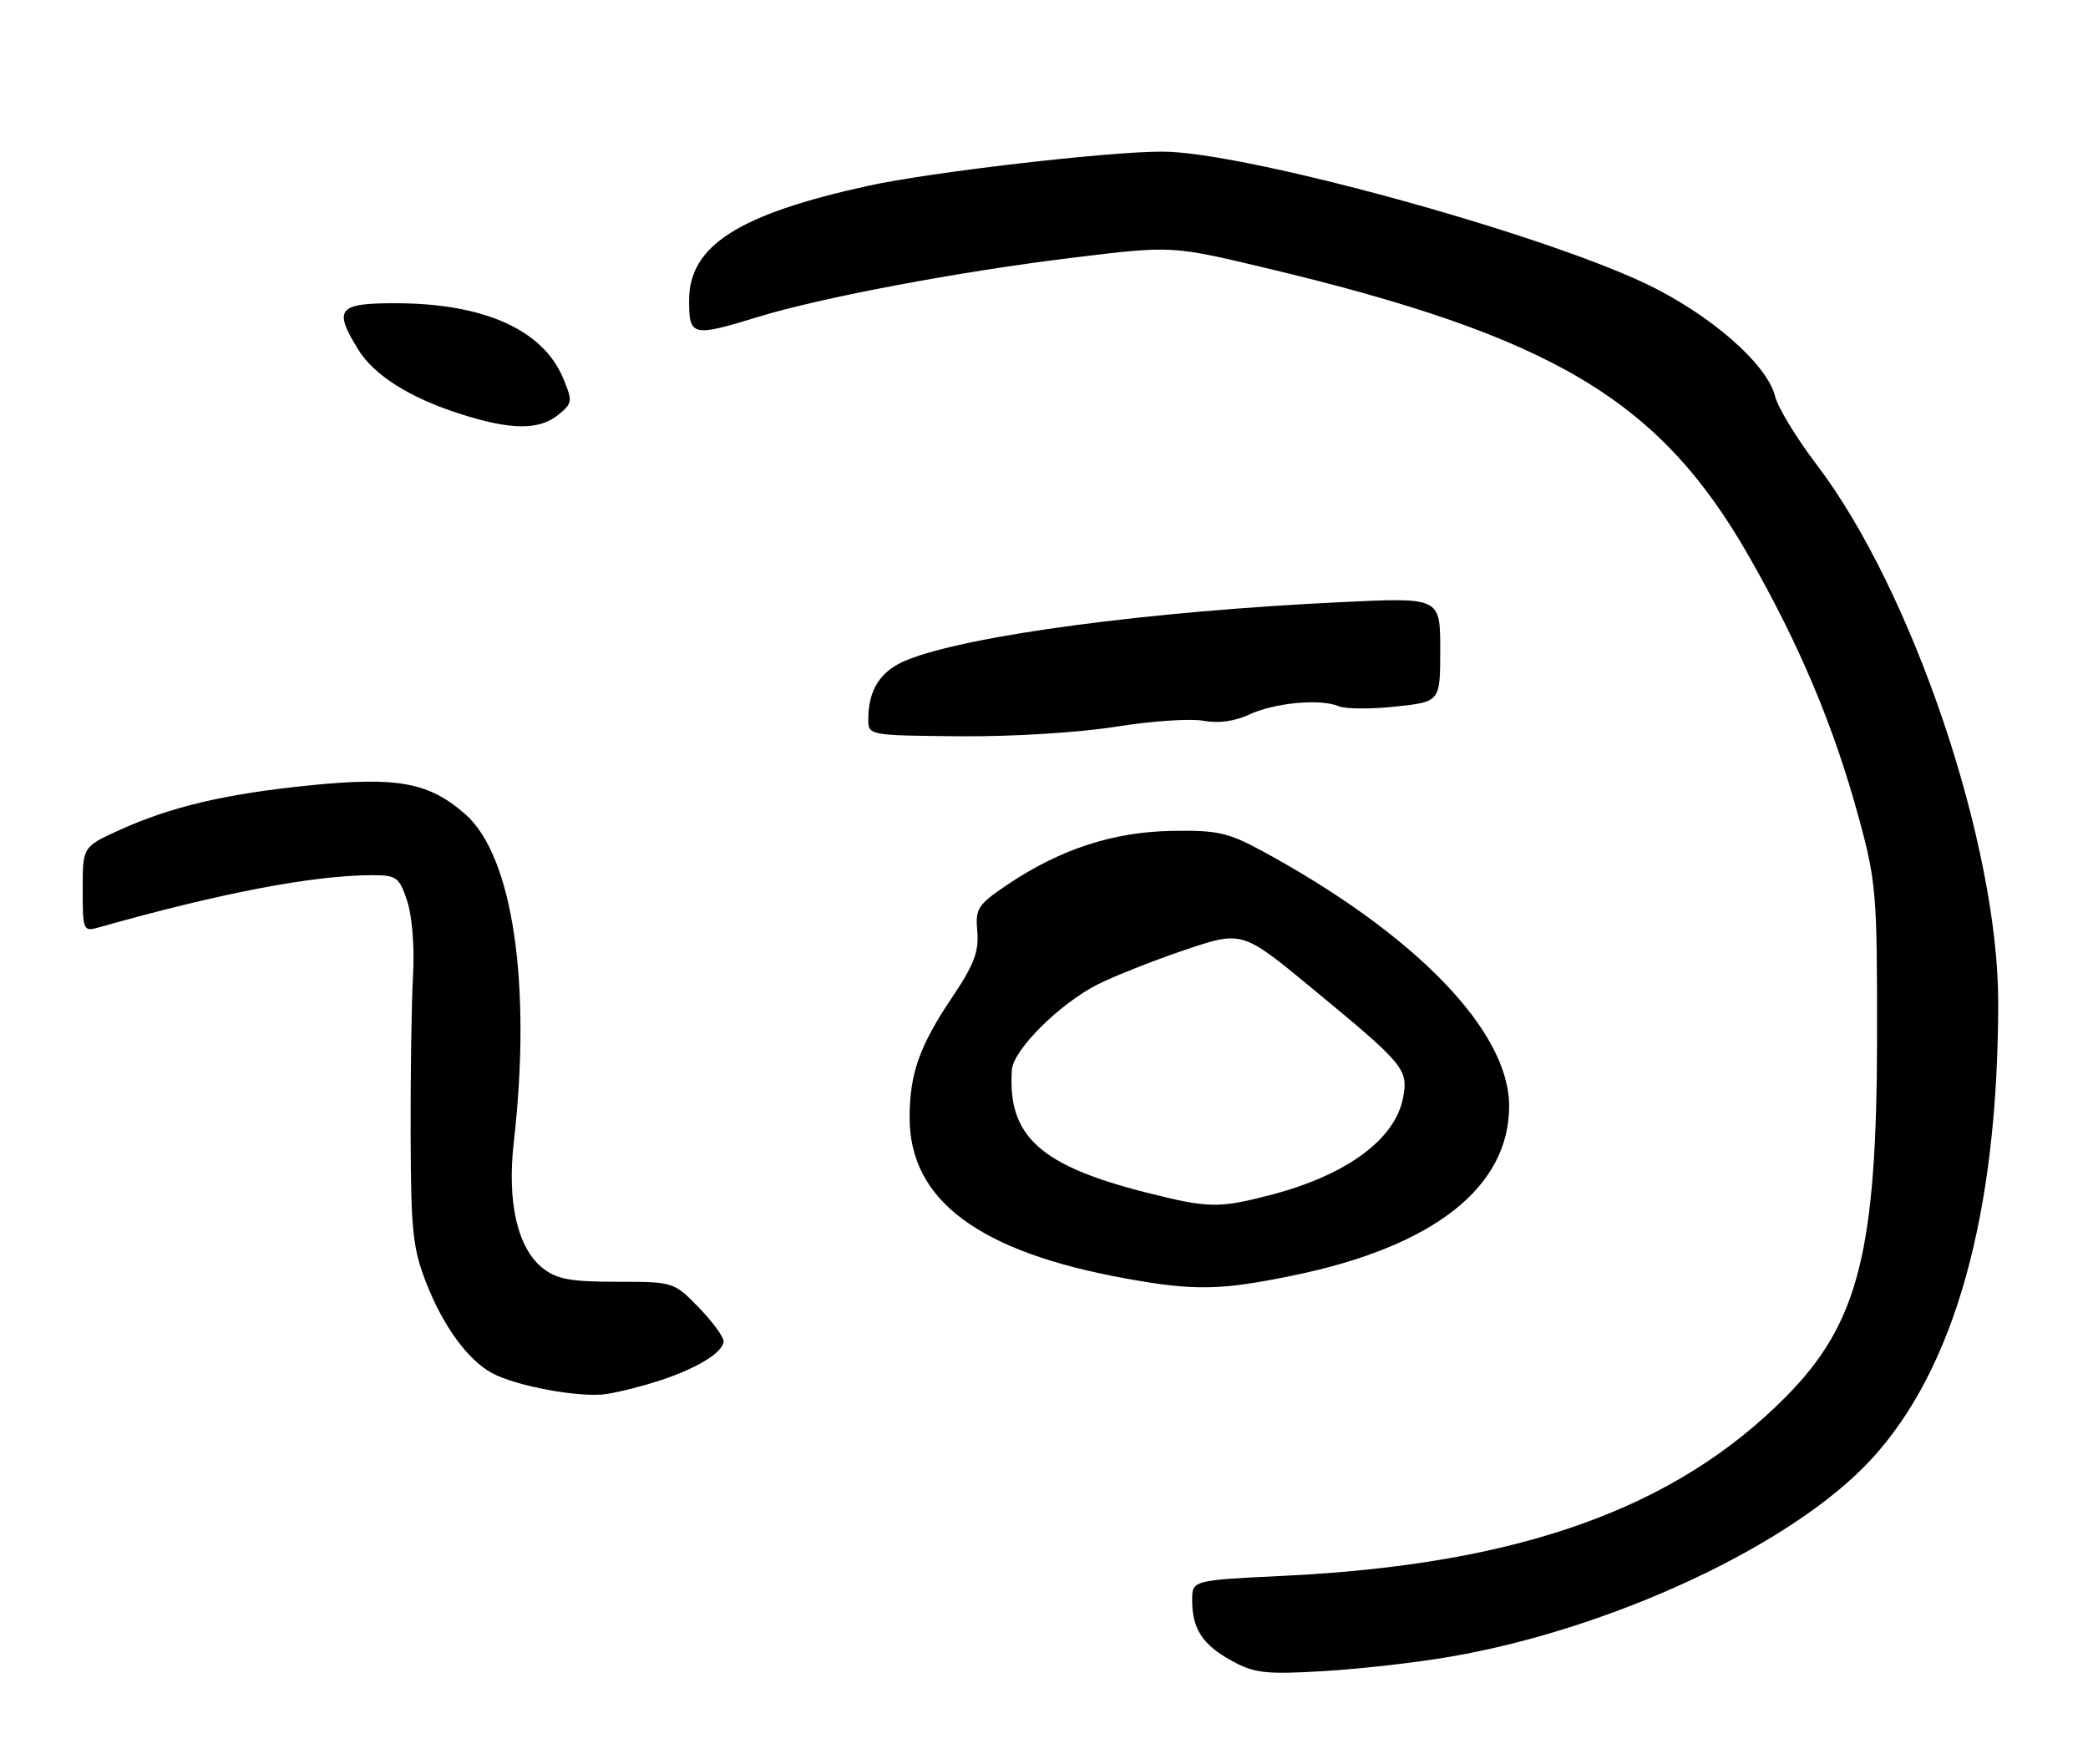 <?xml version="1.0" encoding="UTF-8" standalone="no"?>
<!DOCTYPE svg PUBLIC "-//W3C//DTD SVG 1.1//EN" "http://www.w3.org/Graphics/SVG/1.1/DTD/svg11.dtd" >
<svg xmlns="http://www.w3.org/2000/svg" xmlns:xlink="http://www.w3.org/1999/xlink" version="1.1" viewBox="0 0 303 256">
 <g >
 <path fill="currentColor"
d=" M 210.43 240.41 C 233.98 236.36 260.10 224.14 271.47 211.85 C 283.66 198.69 289.95 176.15 289.97 145.50 C 289.99 122.57 277.54 85.70 263.60 67.39 C 260.71 63.60 258.00 59.15 257.59 57.50 C 256.42 52.81 248.13 45.59 238.82 41.16 C 222.95 33.62 180.41 22.00 168.64 22.00 C 160.69 22.00 134.96 24.99 126.00 26.96 C 107.13 31.10 100.00 35.65 100.00 43.58 C 100.00 48.82 100.44 48.92 110.00 45.99 C 119.31 43.14 139.21 39.40 155.78 37.38 C 170.06 35.64 170.06 35.64 183.78 38.91 C 225.40 48.84 240.81 58.03 253.74 80.63 C 261.16 93.58 266.16 105.49 269.77 118.78 C 272.26 127.93 272.41 129.80 272.39 150.50 C 272.35 181.60 269.70 192.05 259.12 202.72 C 243.03 218.95 220.33 227.04 186.26 228.67 C 173.00 229.31 173.00 229.31 173.00 232.22 C 173.00 236.37 174.52 238.69 178.78 241.02 C 182.04 242.80 183.68 242.99 192.00 242.50 C 197.22 242.20 205.52 241.26 210.43 240.41 Z  M 95.95 200.26 C 101.33 198.48 105.00 196.18 105.00 194.61 C 105.00 193.97 103.37 191.77 101.39 189.72 C 97.79 186.02 97.73 186.00 89.52 186.00 C 82.84 186.00 80.80 185.63 78.78 184.04 C 75.10 181.14 73.56 174.48 74.56 165.74 C 77.17 142.81 74.42 124.21 67.52 118.15 C 62.27 113.54 57.71 112.69 45.08 113.95 C 32.78 115.18 24.76 117.06 17.25 120.49 C 12.00 122.89 12.00 122.89 12.00 129.06 C 12.00 134.98 12.09 135.21 14.25 134.60 C 31.94 129.59 45.50 127.00 53.99 127.00 C 57.56 127.00 57.94 127.28 59.09 130.75 C 59.81 132.91 60.17 137.47 59.94 141.50 C 59.72 145.35 59.56 155.70 59.59 164.50 C 59.63 178.68 59.89 181.16 61.90 186.27 C 64.31 192.42 67.87 197.31 71.36 199.23 C 74.84 201.14 84.23 202.87 88.00 202.29 C 89.92 201.99 93.50 201.08 95.95 200.26 Z  M 187.73 185.07 C 208.05 180.88 219.00 172.27 219.00 160.50 C 219.00 149.57 205.32 135.48 183.00 123.40 C 178.18 120.80 176.57 120.45 170.00 120.57 C 161.50 120.73 153.87 123.23 146.26 128.33 C 141.86 131.29 141.52 131.81 141.82 135.18 C 142.07 138.07 141.33 140.03 138.21 144.66 C 133.42 151.78 132.00 155.80 132.00 162.20 C 132.00 174.18 142.05 181.66 163.36 185.52 C 173.29 187.33 177.14 187.26 187.73 185.07 Z  M 161.88 105.46 C 167.03 104.63 172.77 104.24 174.63 104.59 C 176.79 105.00 179.18 104.67 181.25 103.70 C 184.91 101.98 191.60 101.35 194.27 102.48 C 195.24 102.89 198.96 102.92 202.52 102.53 C 209.00 101.84 209.00 101.84 209.00 94.27 C 209.00 86.69 209.00 86.69 194.75 87.37 C 166.75 88.70 140.64 92.17 131.67 95.75 C 127.78 97.30 126.00 100.03 126.00 104.43 C 126.00 106.70 126.13 106.72 139.25 106.84 C 146.82 106.91 156.52 106.31 161.88 105.46 Z  M 80.99 60.21 C 83.09 58.51 83.12 58.23 81.72 54.88 C 78.78 47.83 70.19 44.00 57.32 44.00 C 49.07 44.00 48.38 44.84 51.90 50.60 C 54.23 54.43 59.39 57.70 66.84 60.08 C 74.11 62.41 78.23 62.45 80.99 60.21 Z  M 166.50 173.09 C 150.92 169.17 146.18 164.86 146.84 155.25 C 147.04 152.35 153.70 145.71 159.21 142.89 C 161.57 141.69 167.27 139.43 171.87 137.87 C 180.25 135.04 180.25 135.04 190.37 143.39 C 203.83 154.49 204.38 155.15 203.61 159.27 C 202.47 165.35 195.37 170.55 184.31 173.42 C 176.86 175.35 175.36 175.32 166.50 173.09 Z "/>
</g>
</svg>